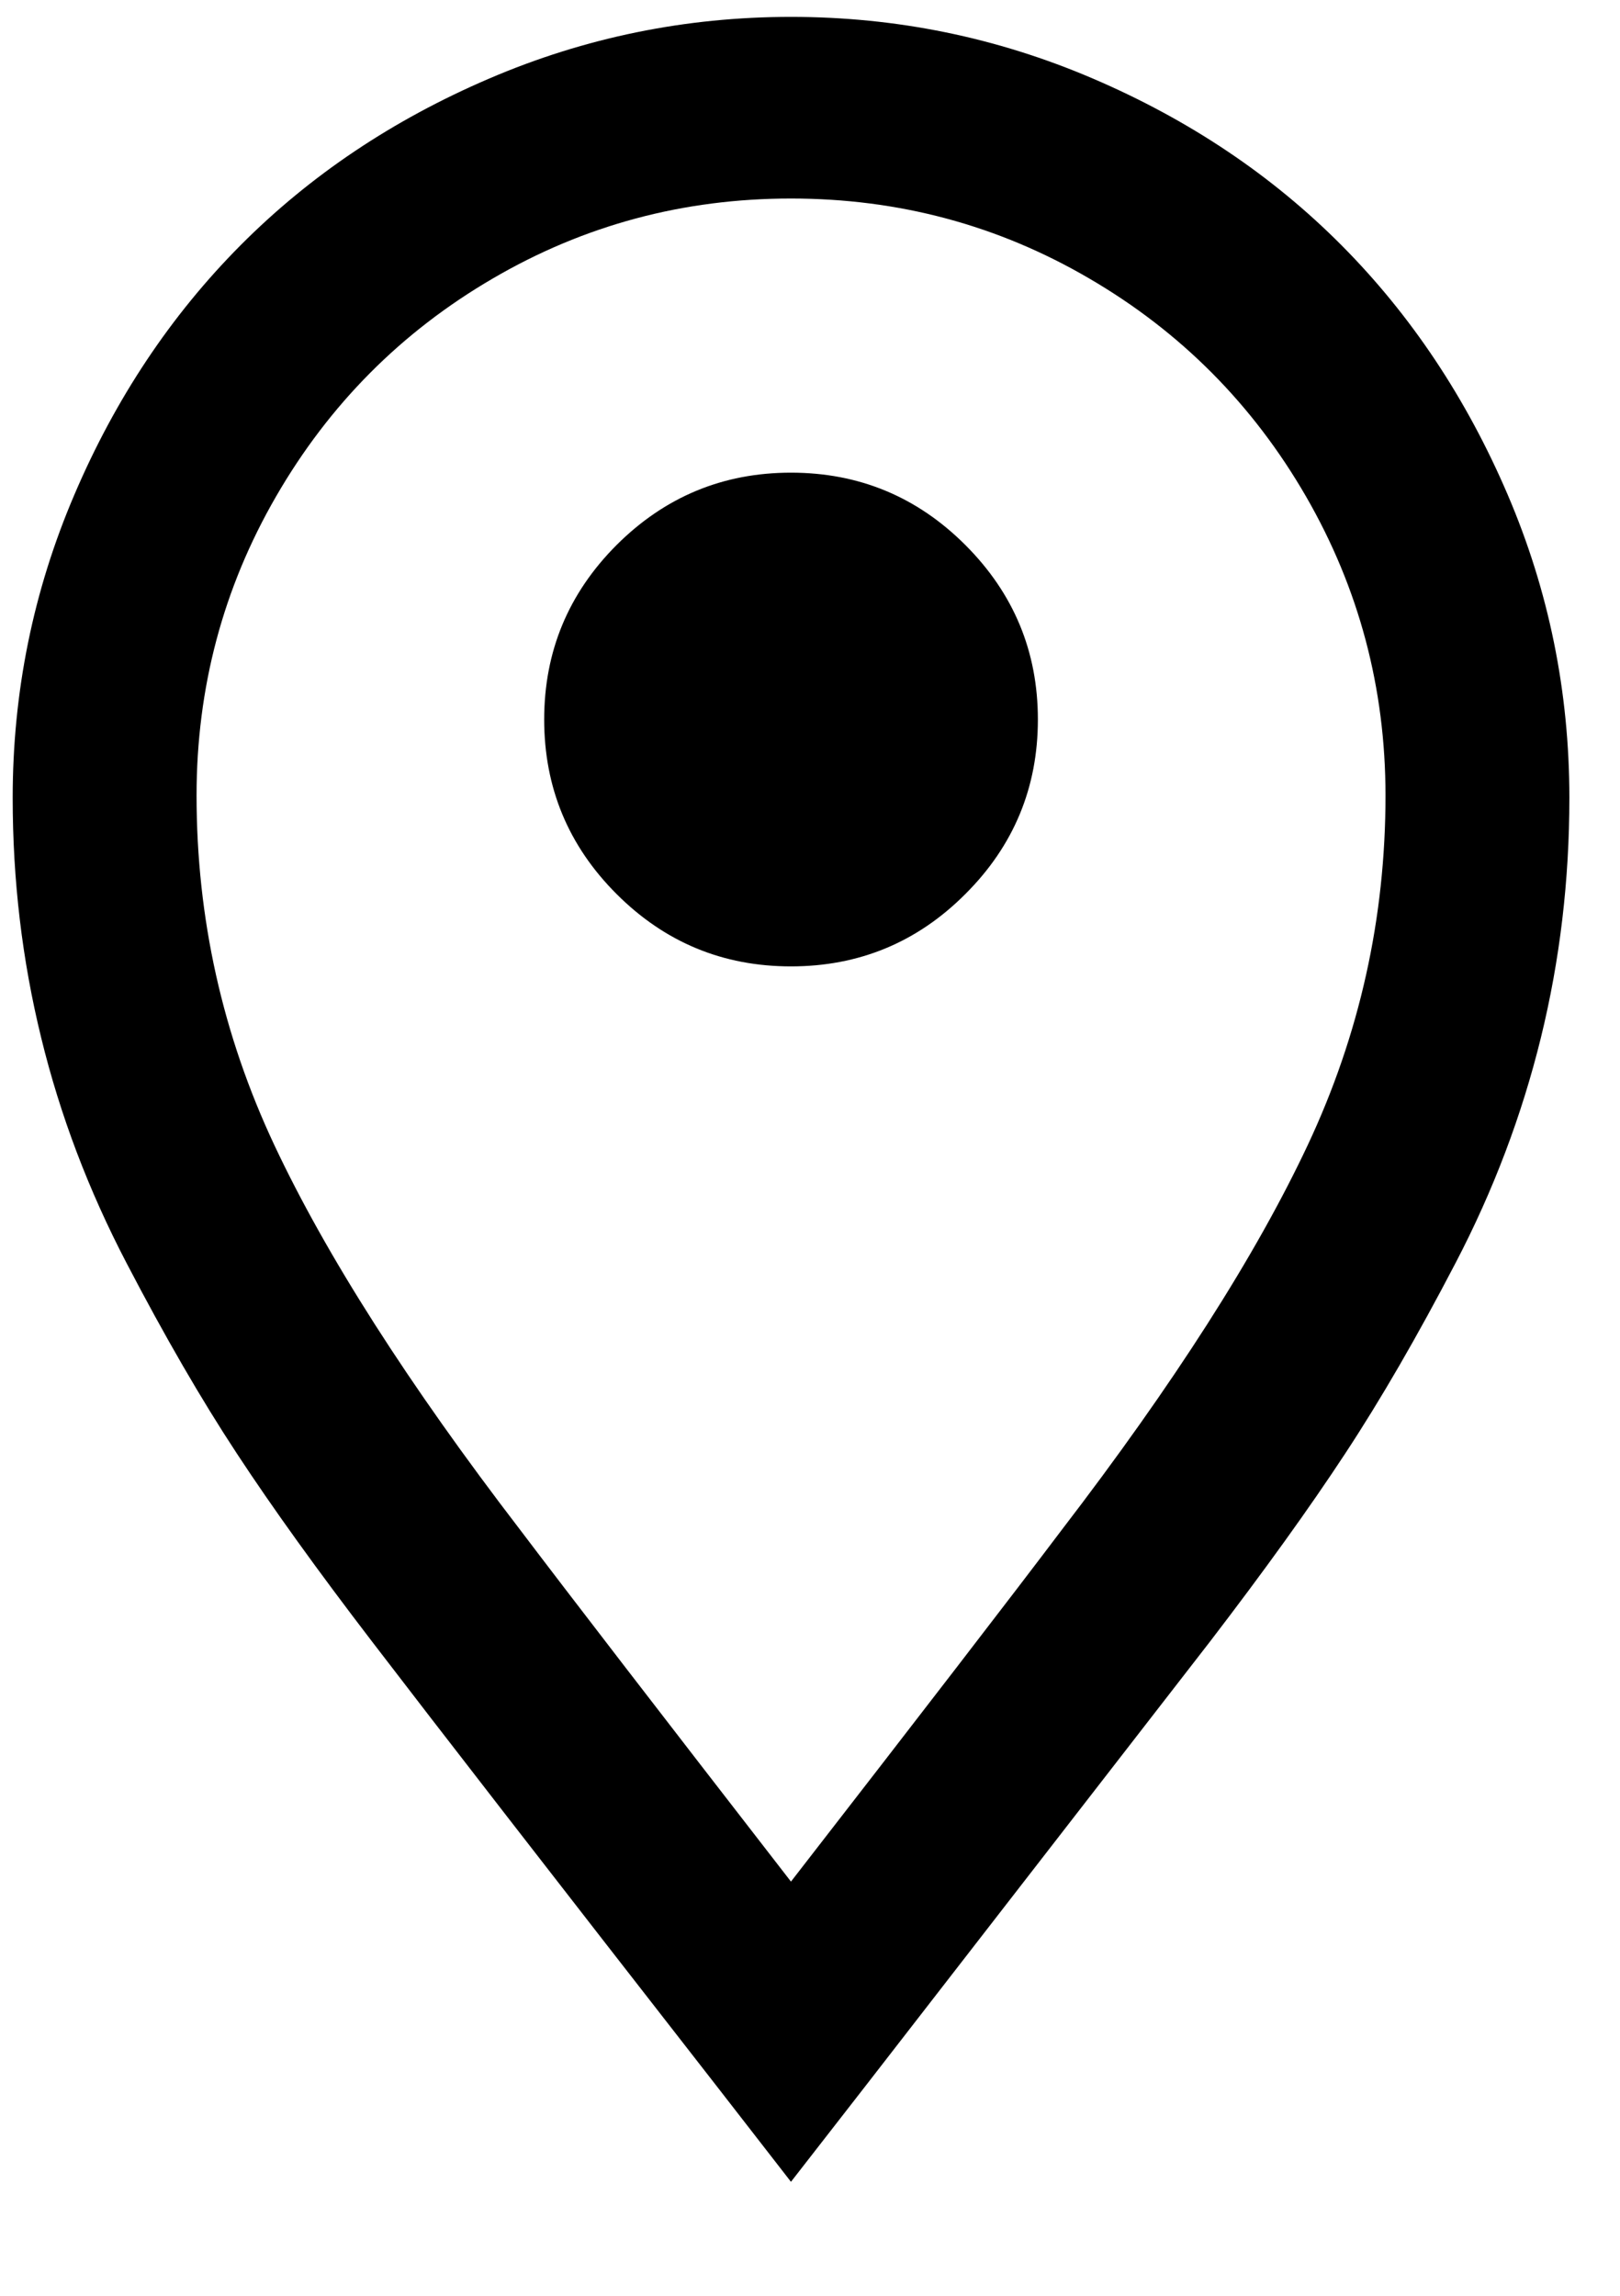 <?xml version="1.0" encoding="UTF-8" standalone="no"?>
<svg width="12px" height="17px" viewBox="0 0 12 17" version="1.1" xmlns="http://www.w3.org/2000/svg" xmlns:xlink="http://www.w3.org/1999/xlink">
    <!-- Generator: Sketch 3.7.1 (28215) - http://www.bohemiancoding.com/sketch -->
    <title>location</title>
    <desc>Created with Sketch.</desc>
    <defs></defs>
    <g id="Style-Guide" stroke="none" stroke-width="1" fill="none" fill-rule="evenodd">
        <g id="sprite" transform="translate(-54, -7)" fill="currentColor">
            <path d="M59.859,10.5 C60.363,10.5 60.794,10.679 61.151,11.036 C61.509,11.394 61.688,11.824 61.688,12.328 C61.688,12.832 61.509,13.263 61.151,13.62 C60.794,13.978 60.363,14.156 59.859,14.156 C59.355,14.156 58.925,13.978 58.567,13.62 C58.21,13.263 58.031,12.832 58.031,12.328 C58.031,11.824 58.21,11.394 58.567,11.036 C58.925,10.679 59.355,10.5 59.859,10.5 L59.859,10.5 Z M59.859,7.125 C60.639,7.125 61.384,7.277 62.096,7.582 C62.808,7.887 63.422,8.298 63.938,8.817 C64.453,9.335 64.863,9.951 65.168,10.663 C65.473,11.375 65.625,12.123 65.625,12.908 C65.625,13.518 65.555,14.109 65.414,14.684 C65.273,15.258 65.063,15.814 64.781,16.354 C64.5,16.893 64.228,17.363 63.964,17.764 C63.7,18.166 63.366,18.63 62.962,19.157 L60.413,22.444 L59.859,23.156 L59.306,22.444 C58.087,20.88 57.237,19.784 56.757,19.157 C56.353,18.63 56.019,18.166 55.755,17.764 C55.491,17.363 55.219,16.893 54.938,16.354 C54.656,15.814 54.445,15.258 54.305,14.684 C54.164,14.109 54.094,13.518 54.094,12.908 C54.094,12.123 54.246,11.375 54.551,10.663 C54.855,9.951 55.266,9.335 55.781,8.817 C56.297,8.298 56.911,7.887 57.623,7.582 C58.334,7.277 59.08,7.125 59.859,7.125 L59.859,7.125 Z M61.863,18.331 C62.695,17.247 63.303,16.296 63.687,15.479 C64.071,14.662 64.263,13.799 64.263,12.891 C64.263,12.094 64.066,11.355 63.674,10.676 C63.281,9.996 62.747,9.458 62.07,9.063 C61.393,8.667 60.656,8.47 59.859,8.47 C59.062,8.47 58.326,8.667 57.649,9.063 C56.972,9.458 56.438,9.996 56.045,10.676 C55.652,11.355 55.456,12.094 55.456,12.891 C55.456,13.799 55.648,14.662 56.032,15.479 C56.416,16.296 57.023,17.247 57.855,18.331 C58.219,18.812 58.887,19.679 59.859,20.933 C60.832,19.679 61.5,18.812 61.863,18.331 L61.863,18.331 Z" id="location"></path>
        </g>
    </g>
</svg>
